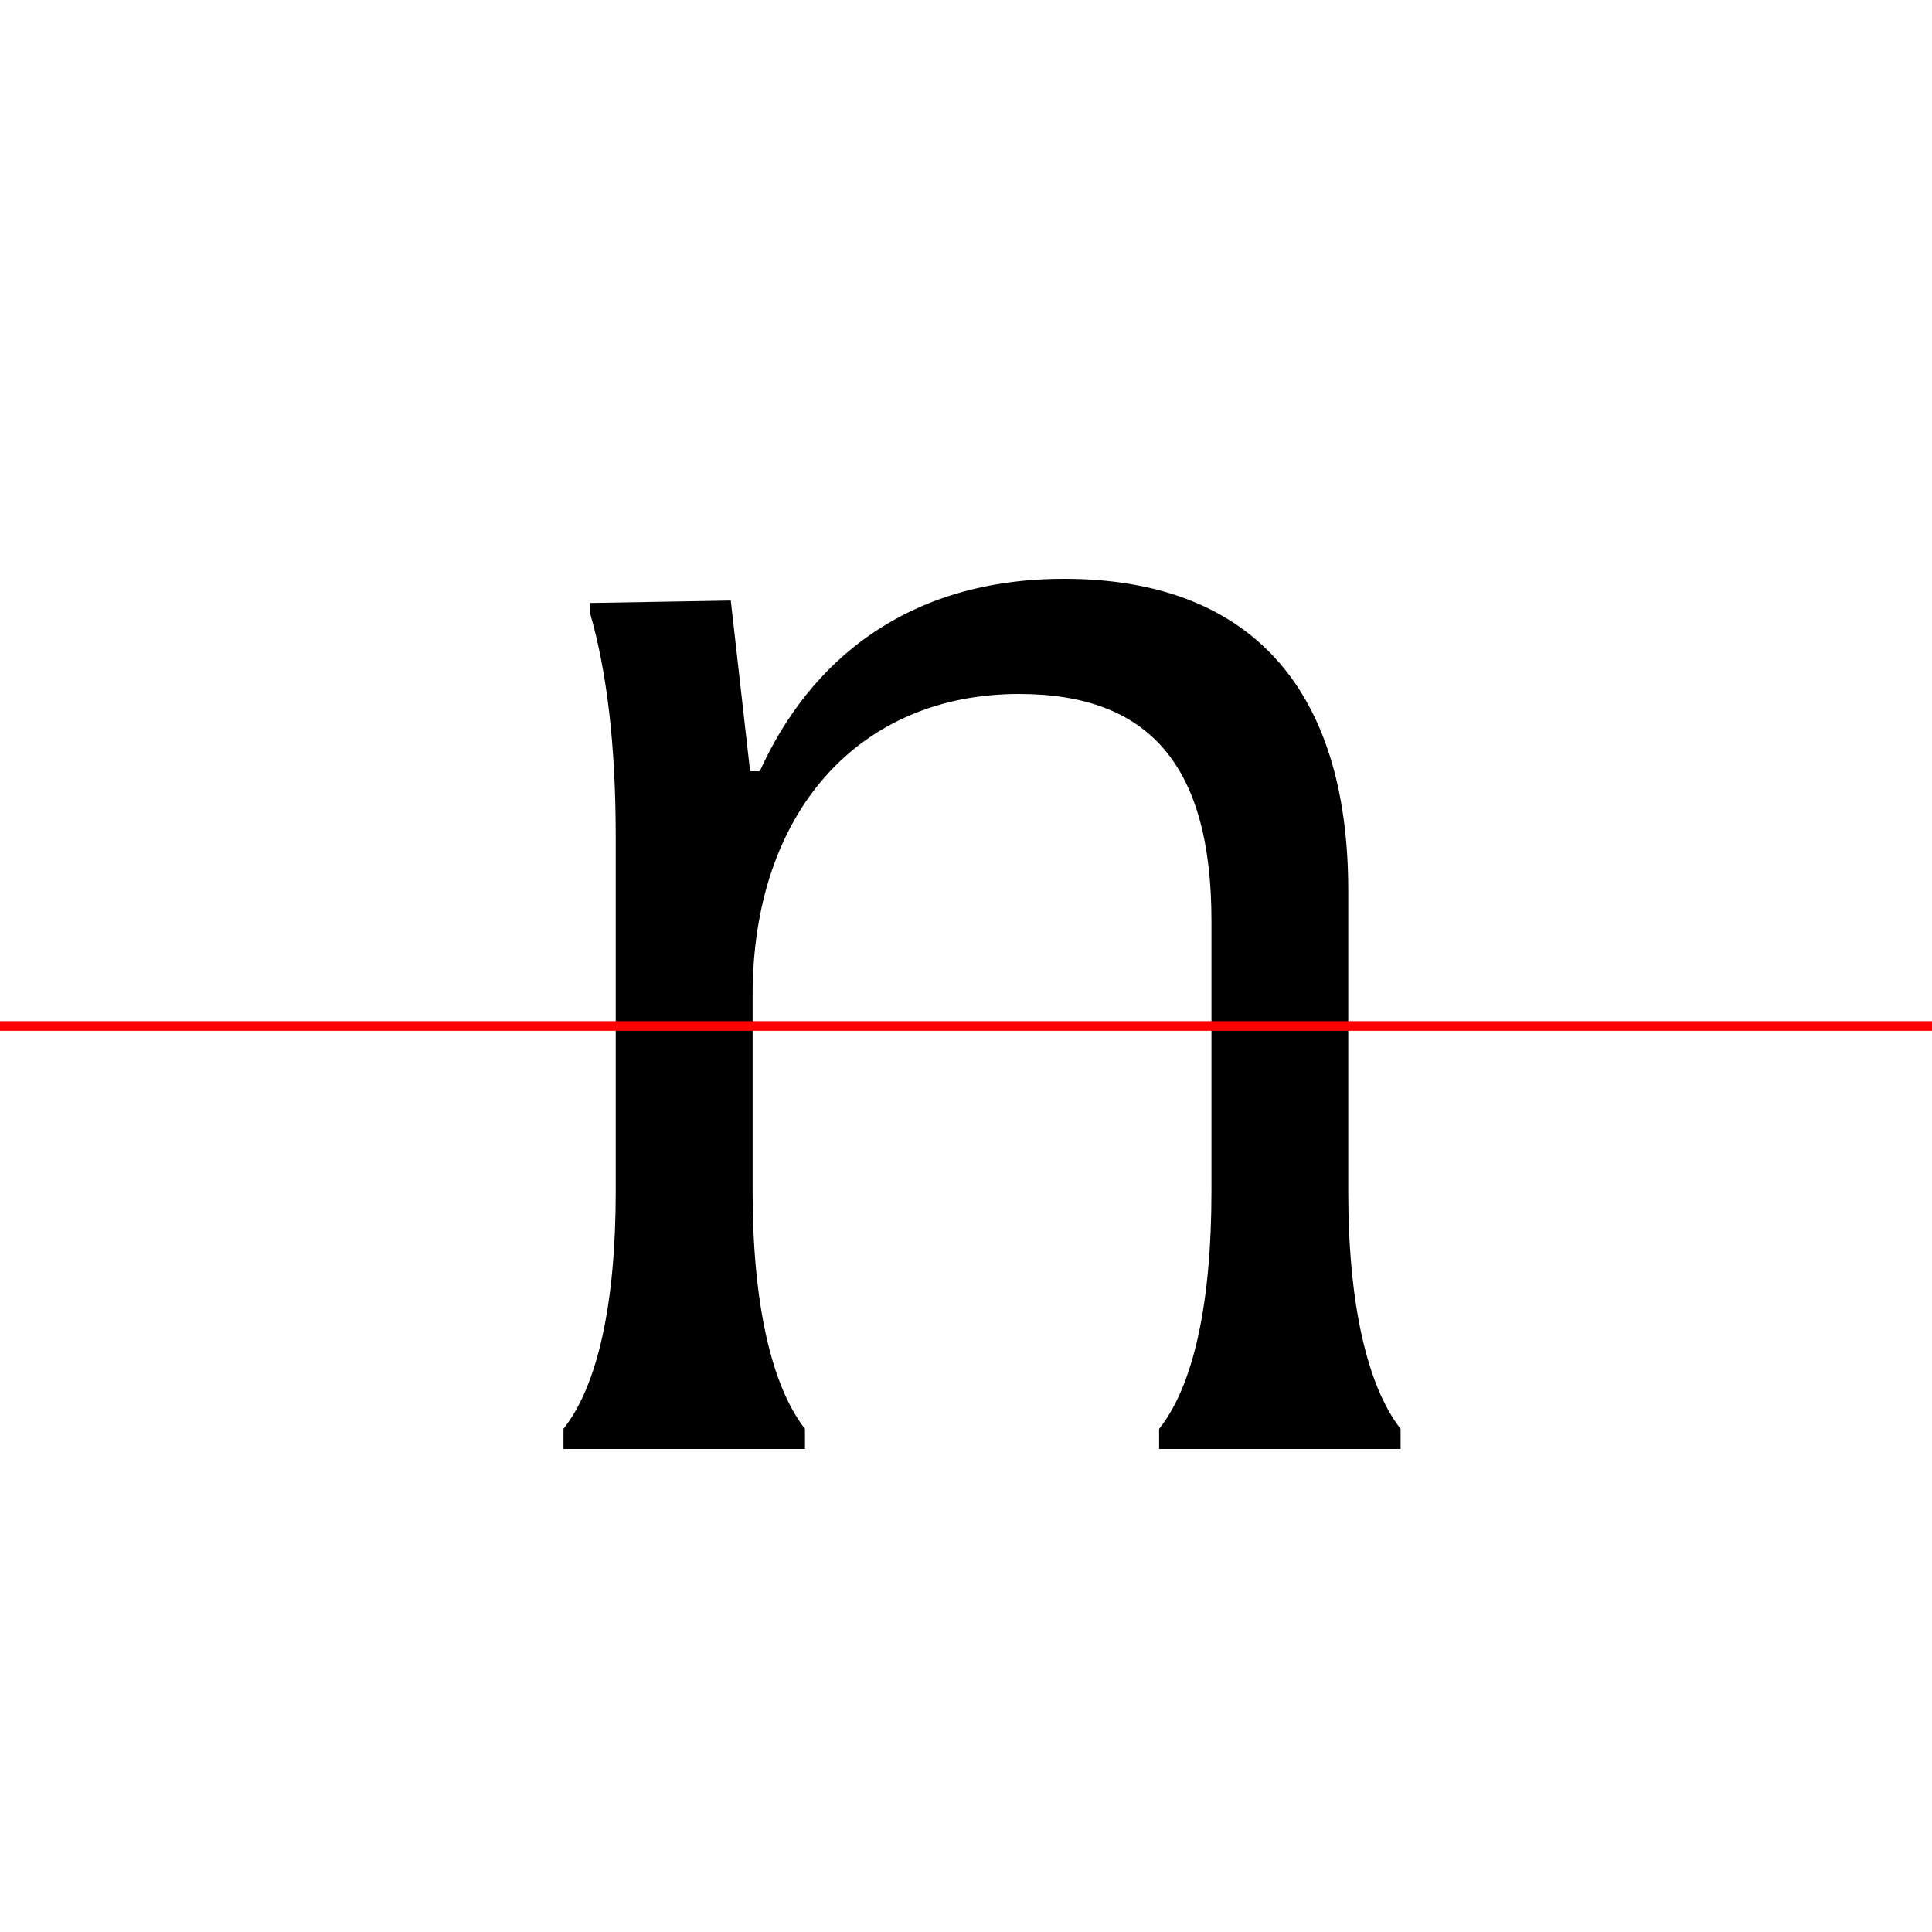 <?xml version="1.0" encoding="UTF-8"?>
<svg width="200" height="200" viewBox="0 0 200 200" version="1.1" xmlns="http://www.w3.org/2000/svg" xmlns:xlink="http://www.w3.org/1999/xlink">
 <rect x="0" y="0" width="200" height="200" fill="#333333" stroke="none"/>
 <path d="M0,0 l200,0 l0,200 l-200,0 Z M0,0" fill="rgb(255,255,255)" transform="matrix(1,0,0,-1,0,200)"/>
 <clipPath id="clip333">
  <path clip-rule="evenodd" d="M0,43.79 l200,0 l0,200 l-200,0 Z M0,43.79" transform="matrix(1,0,0,-1,0,150)"/>
 </clipPath>
 <g clip-path="url(#clip333)">
  <path d="M61.08,1.08 l0,-1.08 l19.58,0 l0,1.08 c-1.83,6.67,-2.75,15.33,-2.75,25.58 l0,20.33 c0,18.92,11.0,31.17,27.58,31.17 c13.5,0,19.92,-7.42,19.92,-23.5 l0,-28.0 c0,-10.25,-0.92,-18.92,-2.67,-25.58 l0,-1.08 l19.58,0 l0,1.08 c-1.83,6.67,-2.75,15.33,-2.75,25.58 l0,31.17 c0,21.08,-10.33,32.25,-29.42,32.25 c-16.25,0,-26.33,-8.5,-31.5,-19.92 l-1.0,0 l-2.0,17.67 l-14.58,-0.25 l0,-1.0 c1.75,-6.08,2.67,-13.67,2.67,-23.25 l0,-36.67 c0,-10.25,-0.92,-18.92,-2.67,-25.58 Z M61.08,1.08" fill="rgb(0,0,0)" transform="matrix(1,0,0,-1,0,150)"/>
 </g>
 <clipPath id="clip334">
  <path clip-rule="evenodd" d="M0,-50 l200,0 l0,93.79 l-200,0 Z M0,-50" transform="matrix(1,0,0,-1,0,150)"/>
 </clipPath>
 <g clip-path="url(#clip334)">
  <path d="M58.33,2.08 l0,-2.08 l25.0,0 l0,2.08 c-3.5,4.5,-5.42,13.08,-5.42,24.58 l0,20.33 c0,19.5,10.5,32.25,27.33,32.25 c13.75,0,20.17,-7.83,20.17,-24.58 l0,-28.0 c0,-11.5,-1.83,-20.08,-5.42,-24.58 l0,-2.08 l25.0,0 l0,2.08 c-3.5,4.5,-5.42,13.08,-5.42,24.58 l0,31.17 c0,21.08,-10.33,32.25,-29.42,32.25 c-16.25,0,-26.33,-8.92,-31.5,-21.0 l-1.0,0 l-2.0,19.08 l-17.33,-0.58 l0,-2.08 c3.58,-4.0,5.42,-11.0,5.42,-22.17 l0,-36.67 c0,-11.5,-1.83,-20.08,-5.42,-24.58 Z M58.33,2.08" fill="rgb(0,0,0)" transform="matrix(1,0,0,-1,0,150)"/>
 </g>
 <path d="M0,43.79 l200,0" fill="none" stroke="rgb(255,0,0)" stroke-width="1" transform="matrix(1,0,0,-1,0,150)"/>
</svg>